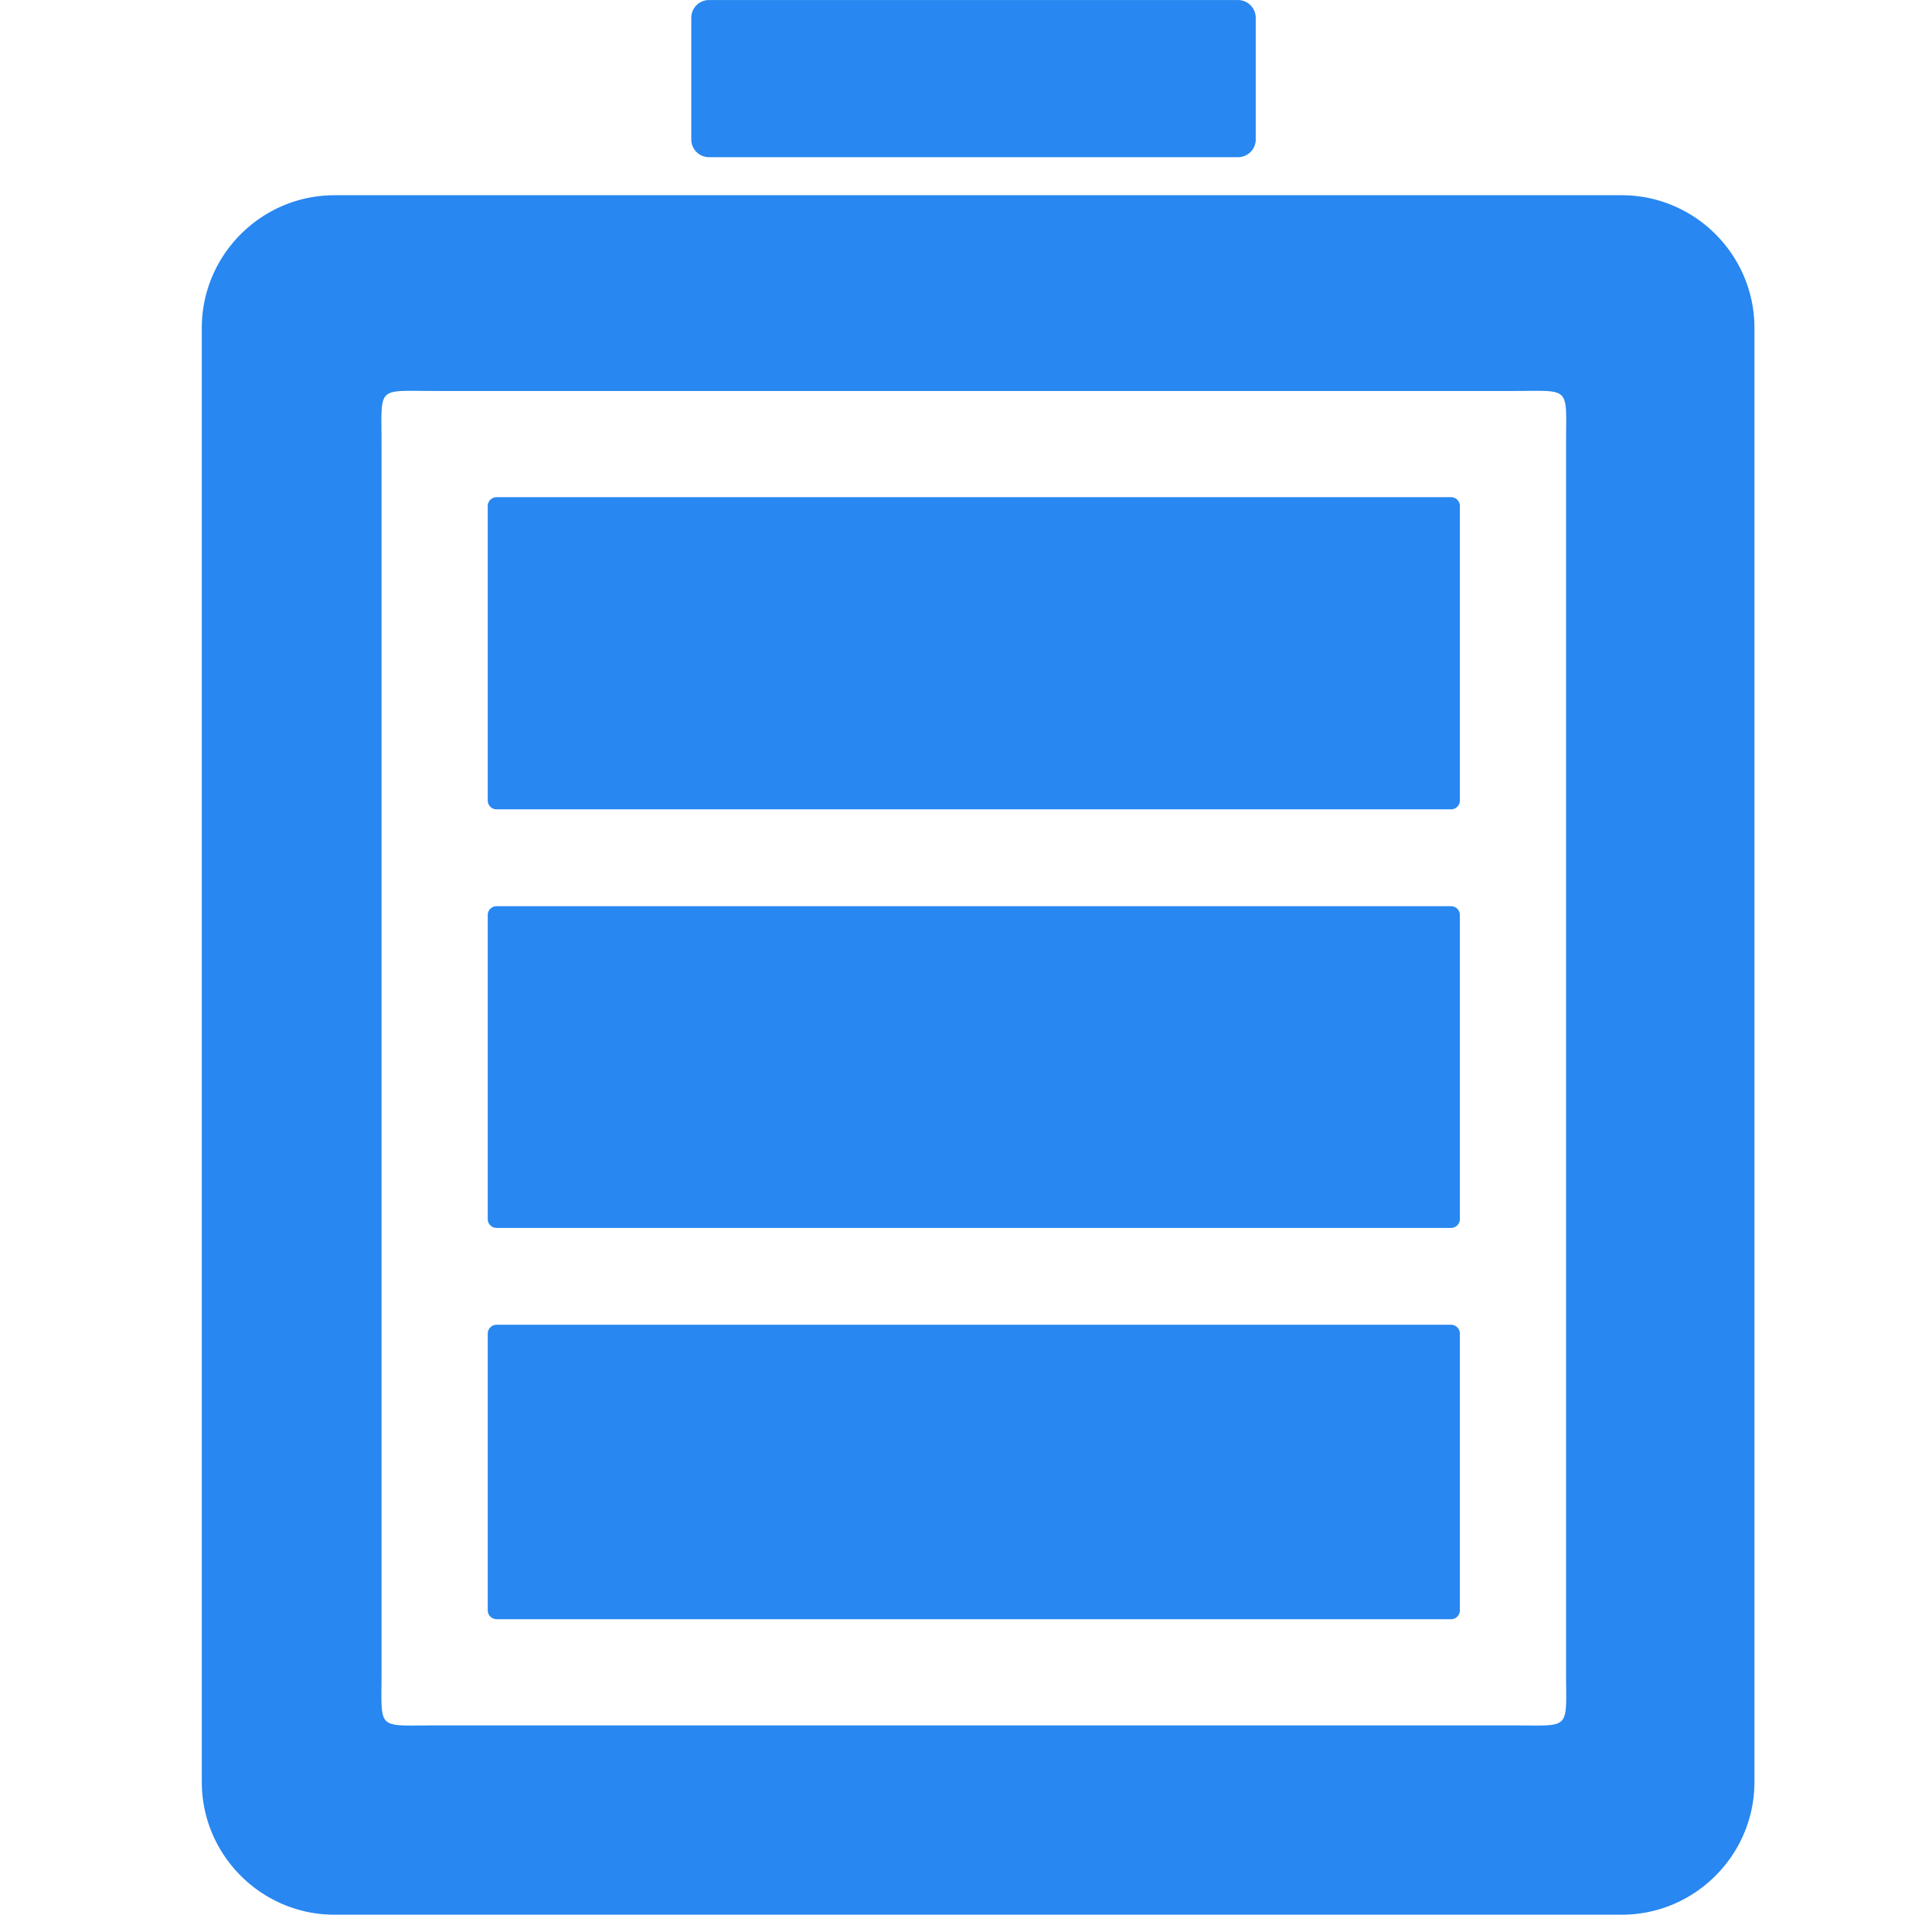 <?xml version="1.0" standalone="no"?><!DOCTYPE svg PUBLIC "-//W3C//DTD SVG 1.1//EN" "http://www.w3.org/Graphics/SVG/1.1/DTD/svg11.dtd"><svg t="1663124706037" class="icon" viewBox="0 0 1024 1024" version="1.1" xmlns="http://www.w3.org/2000/svg" p-id="4408" xmlns:xlink="http://www.w3.org/1999/xlink" width="48" height="48"><path d="M177.313 103.477h682.223c38.746 0 70.357 31.6 70.357 70.357v770.648c0 38.746-31.611 70.357-70.357 70.357H177.313c-38.746 0-70.357-31.6-70.357-70.357V173.834c0-38.746 31.611-70.357 70.357-70.357zM375.778 0.022h280.405c5.164 0 9.381 4.217 9.381 9.381v64.533c0 5.175-4.217 9.37-9.381 9.37H375.778a9.392 9.392 0 0 1-9.381-9.37V9.403c0-5.164 4.217-9.381 9.381-9.381zM230.373 207.218c-31.105 0-28.143-2.962-28.143 28.143v650.997c0 31.116-2.962 28.143 28.143 28.143H801.907c31.105 0 28.143 2.973 28.143-28.143V235.361c0-31.105 2.962-28.143-28.143-28.143H230.373z m538.701 56.297c2.587 0 4.69 2.092 4.69 4.69v156.085a4.69 4.69 0 0 1-4.69 4.679H263.206a4.69 4.69 0 0 1-4.69-4.679V268.205c0-2.587 2.114-4.69 4.69-4.69h505.867z m-510.558 221.477c0-2.587 2.114-4.69 4.69-4.701h505.867c2.587 0 4.69 2.114 4.69 4.701v161.139a4.701 4.701 0 0 1-4.69 4.69H263.206a4.701 4.701 0 0 1-4.69-4.69V484.991z m0 221.851c0-2.587 2.114-4.701 4.69-4.701h505.867c2.587 0 4.69 2.114 4.69 4.701v146.682a4.69 4.69 0 0 1-4.69 4.69H263.206a4.701 4.701 0 0 1-4.69-4.69V706.842z" fill="#2887f0" p-id="4409" data-spm-anchor-id="a313x.7781069.0.i4" class="selected"></path></svg>